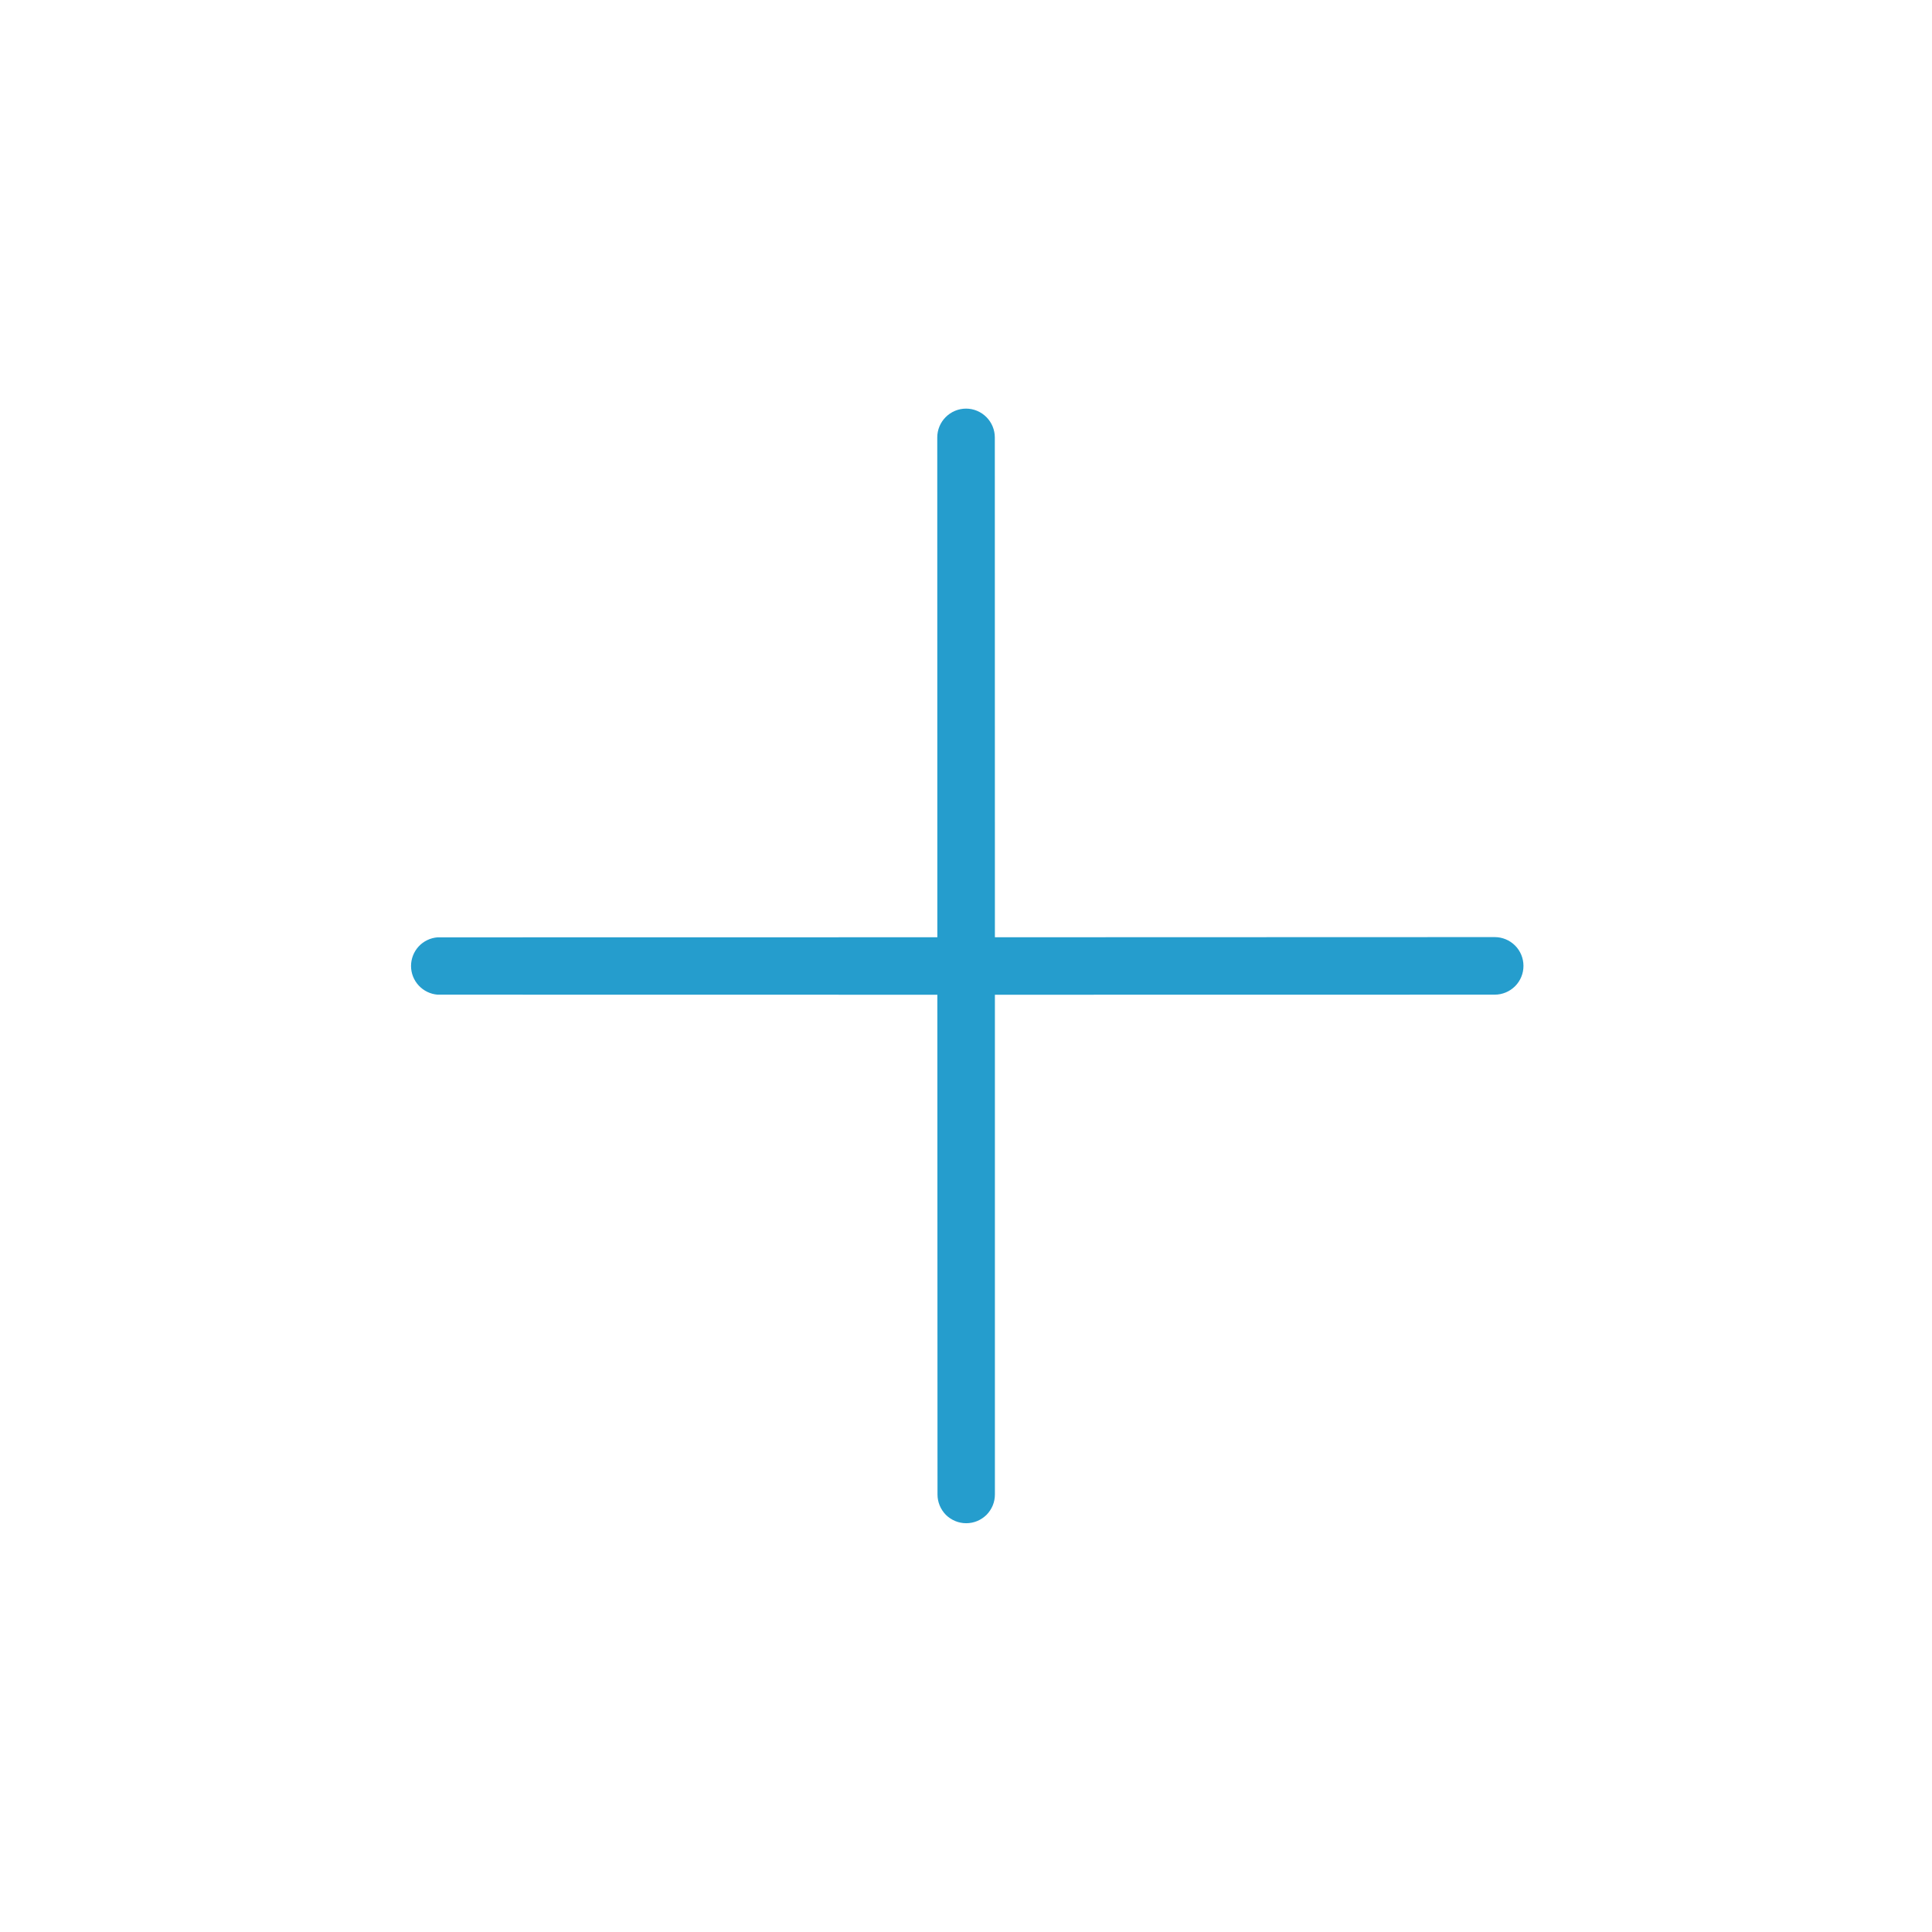 <svg width="24" height="24" viewBox="0 0 24 24" fill="none" xmlns="http://www.w3.org/2000/svg">
<path d="M12.002 18.922C12.049 18.922 12.095 18.913 12.139 18.895C12.182 18.877 12.221 18.851 12.255 18.818C12.288 18.784 12.314 18.745 12.332 18.702C12.35 18.658 12.359 18.612 12.359 18.565V12.357L18.568 12.356C18.663 12.356 18.754 12.318 18.821 12.251C18.888 12.184 18.925 12.093 18.925 11.999C18.925 11.904 18.888 11.813 18.821 11.746C18.754 11.679 18.663 11.641 18.568 11.641L12.359 11.643L12.358 5.434C12.358 5.339 12.32 5.248 12.253 5.181C12.186 5.114 12.095 5.076 12.001 5.076C11.906 5.076 11.815 5.114 11.748 5.181C11.681 5.248 11.643 5.339 11.643 5.434L11.644 11.643L5.435 11.644C5.346 11.651 5.262 11.691 5.201 11.757C5.14 11.823 5.106 11.91 5.106 12C5.106 12.09 5.14 12.176 5.201 12.242C5.262 12.308 5.346 12.349 5.435 12.356L11.644 12.357L11.646 18.566C11.646 18.66 11.684 18.751 11.75 18.818C11.817 18.884 11.907 18.922 12.002 18.922Z" fill="#259DCD"/>
</svg>
